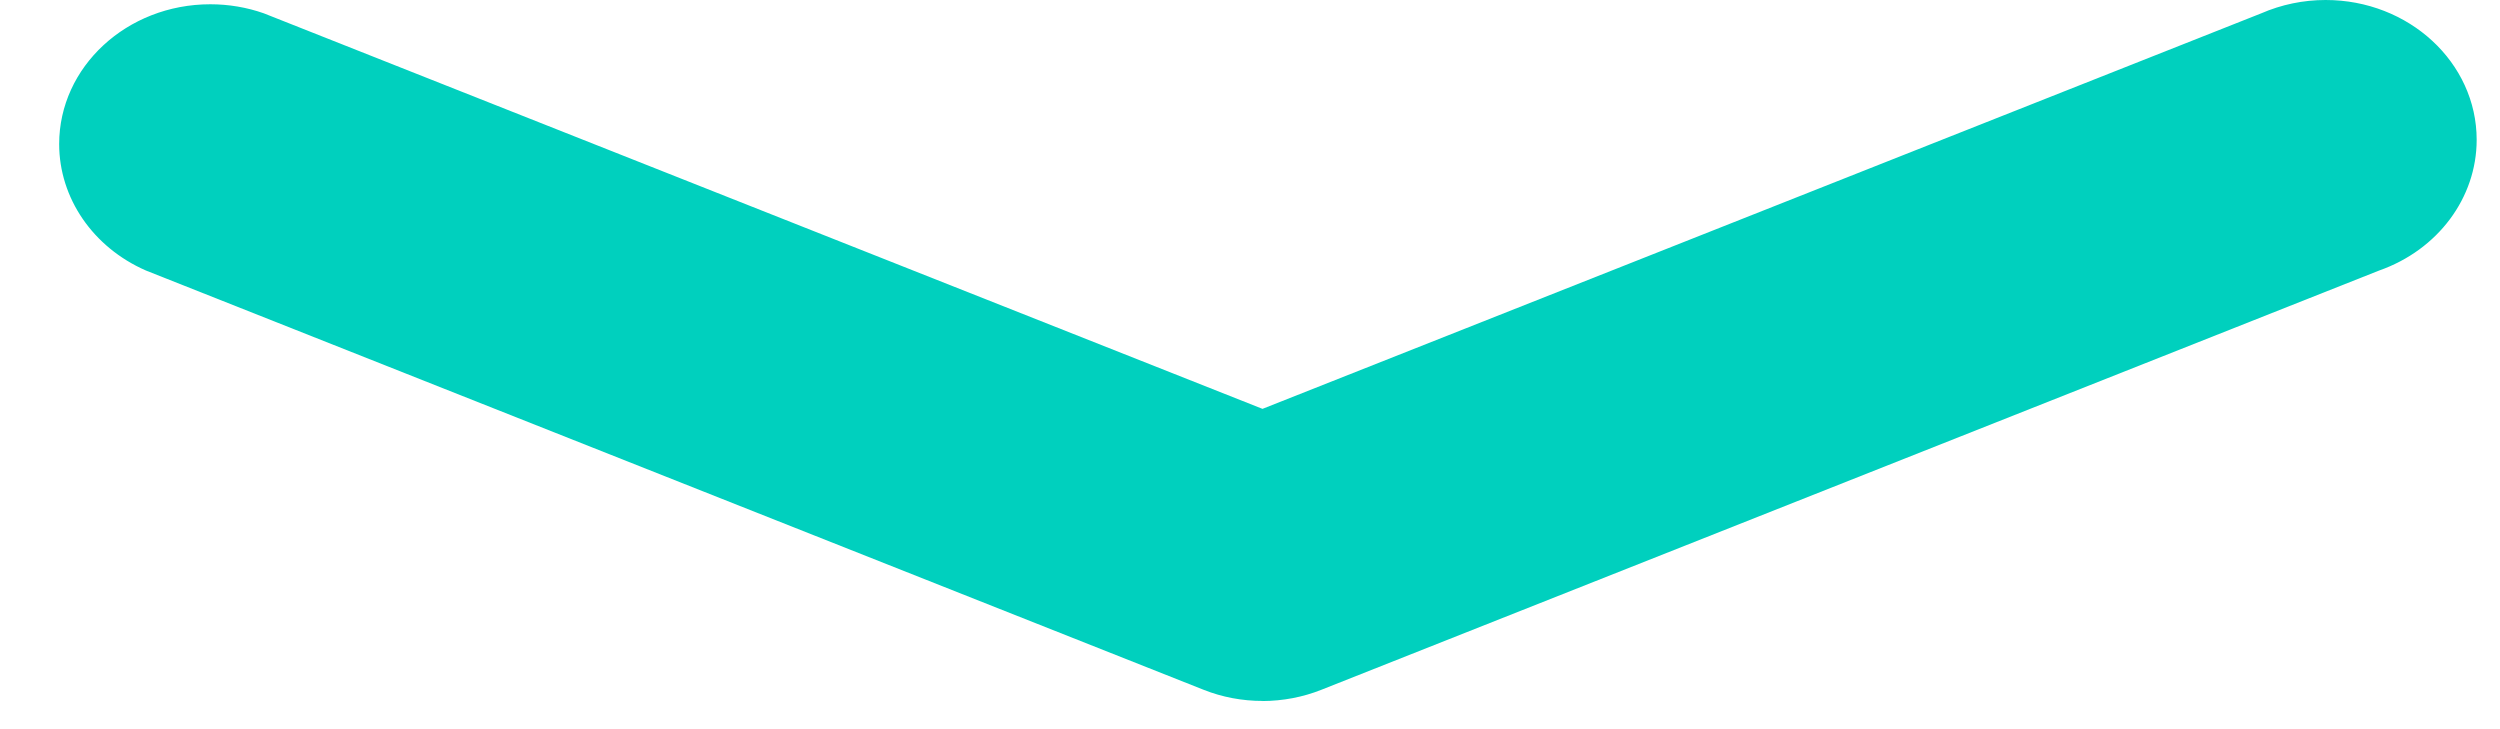 <svg width="24" height="7" viewBox="0 0 24 7" fill="none" xmlns="http://www.w3.org/2000/svg">
<path d="M12.12 6.729C11.926 6.729 11.733 6.693 11.555 6.622L1.401 2.597C0.893 2.375 0.568 1.902 0.568 1.383C0.568 0.642 1.218 0.041 2.019 0.041C2.194 0.041 2.369 0.07 2.533 0.128L12.12 3.925L21.708 0.128C21.901 0.044 22.112 0 22.326 0C23.126 0 23.776 0.601 23.776 1.342C23.776 1.9 23.403 2.399 22.84 2.597L12.685 6.622C12.507 6.693 12.315 6.729 12.121 6.73L12.12 6.729Z" fill="#00D0BE"/>
</svg>

